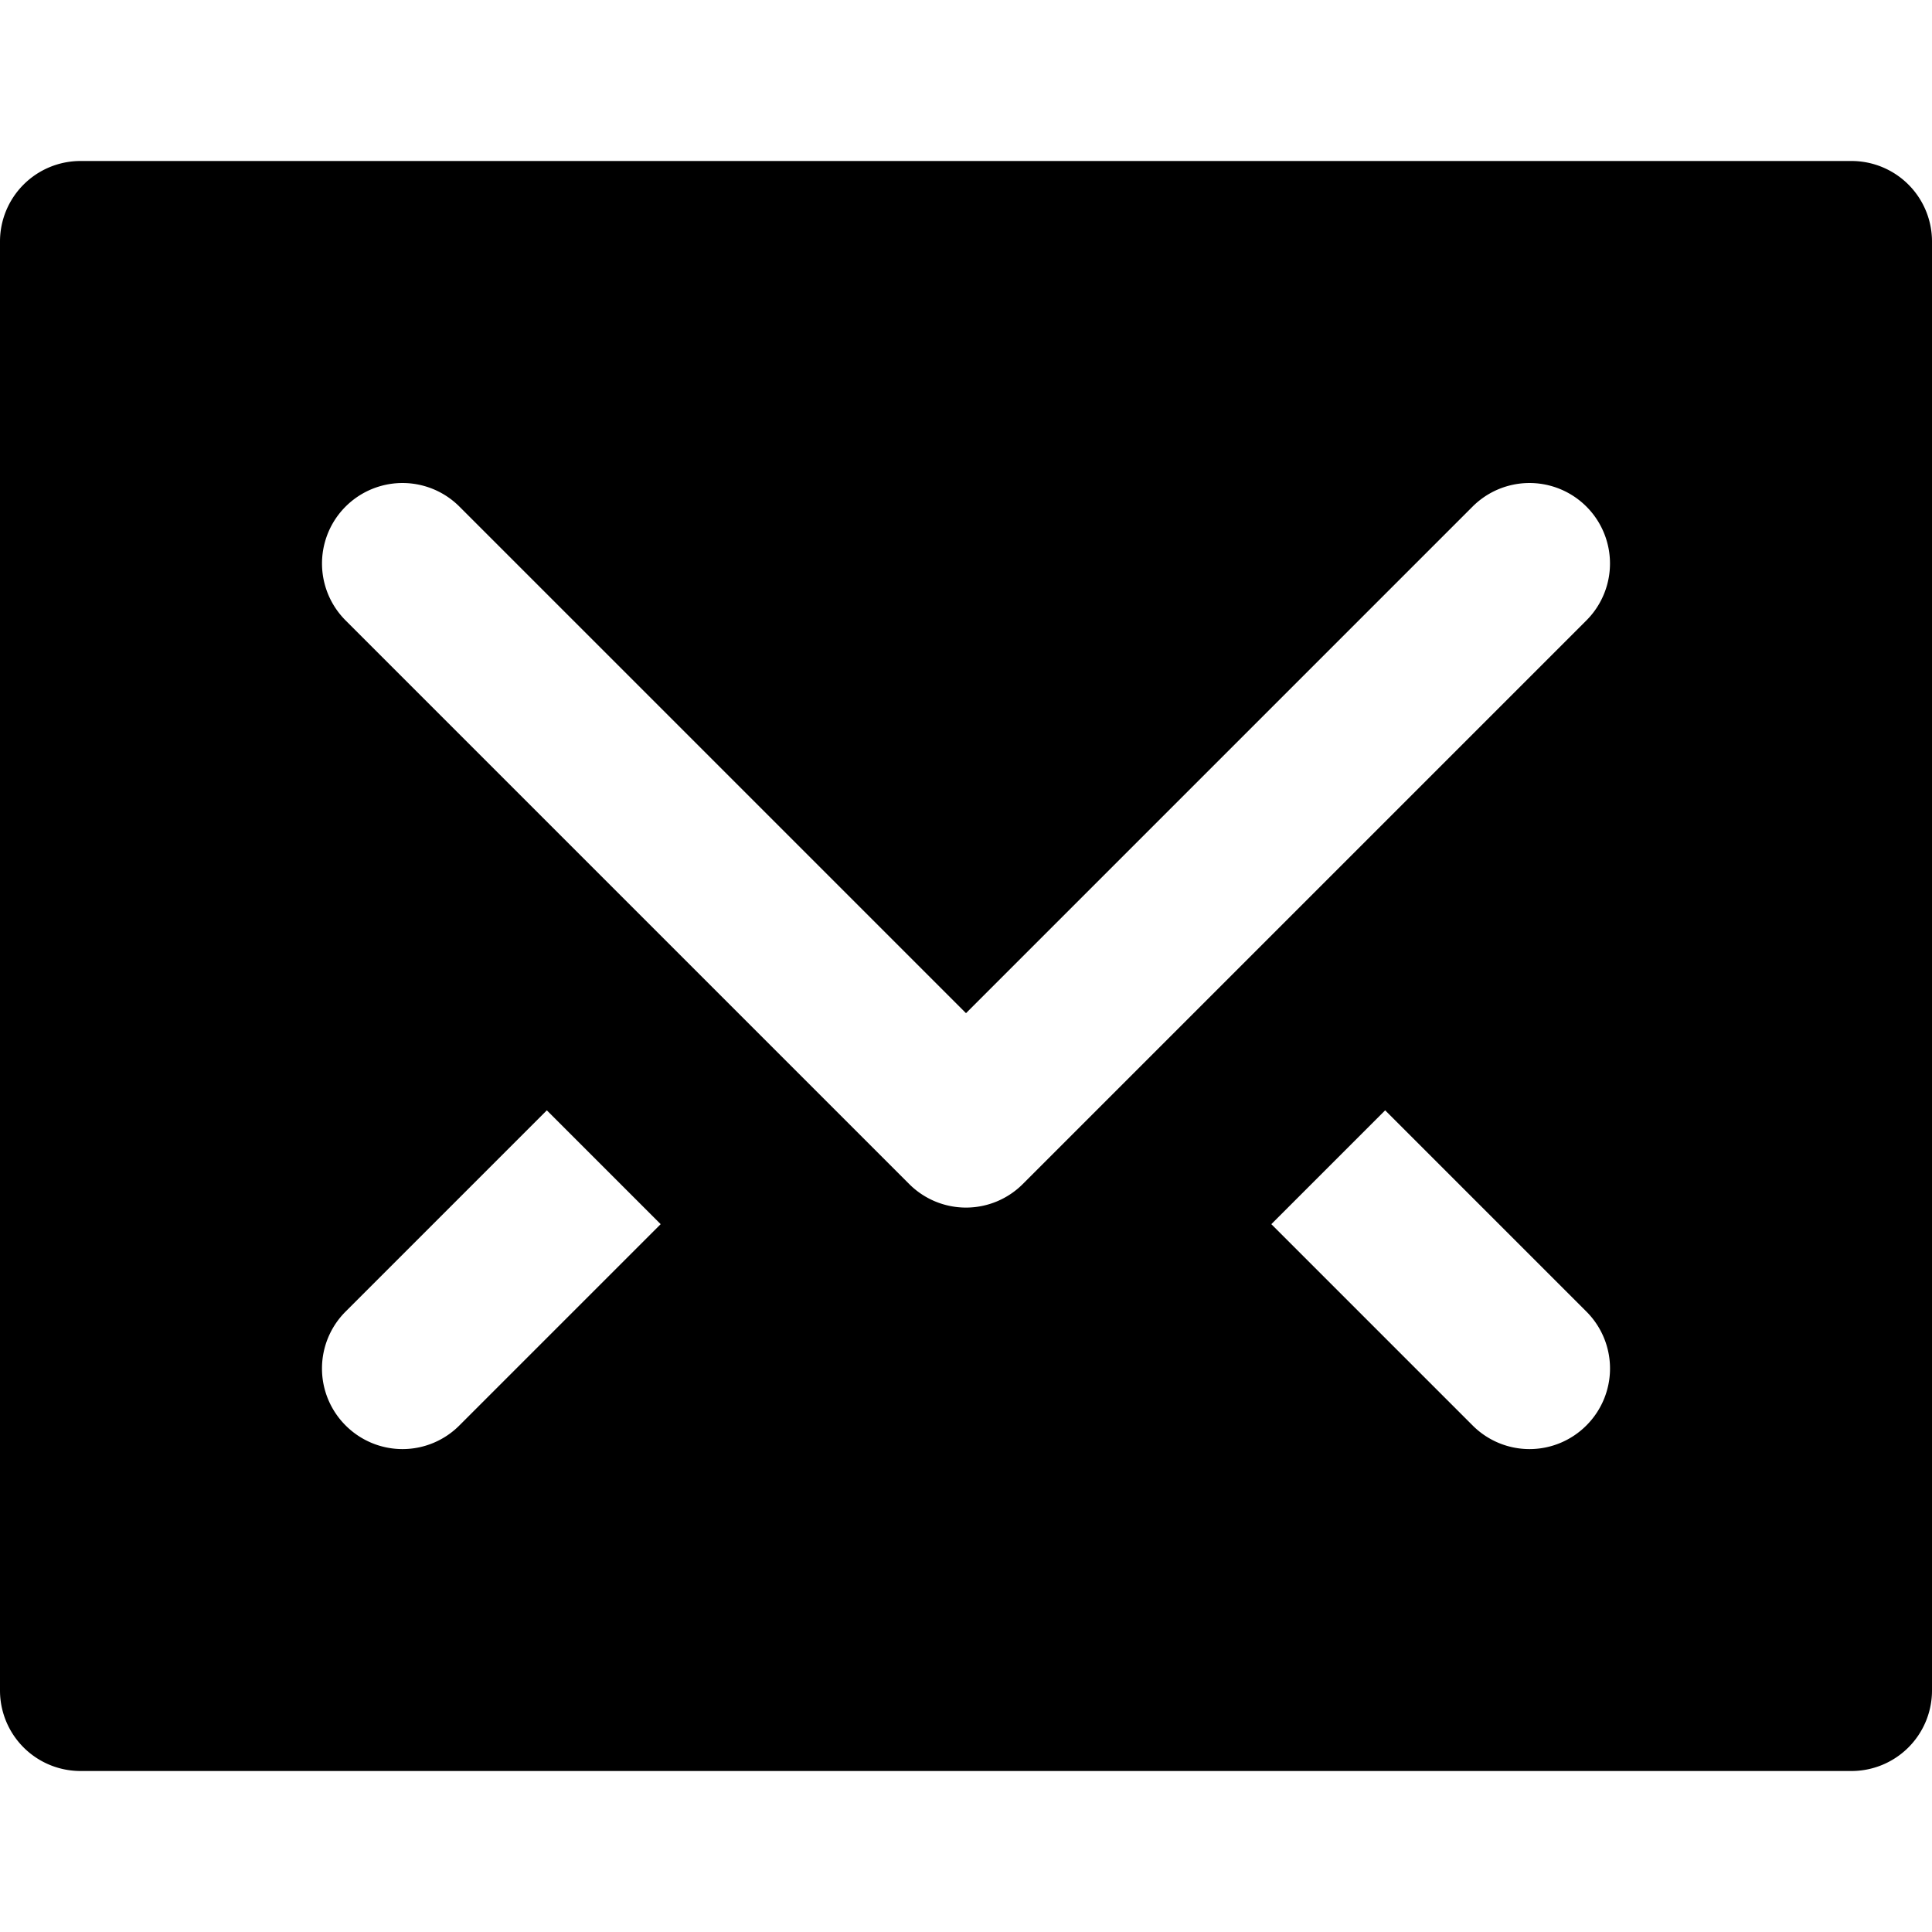 <svg id="nc_icon" xmlns="http://www.w3.org/2000/svg" xml:space="preserve" viewBox="0 0 24 24"><path fill="currentColor" d="M23 2H1a1 1 0 0 0-1 1v18a1 1 0 0 0 1 1h22a1 1 0 0 0 1-1V3a1 1 0 0 0-1-1zM8.207 15.207l-2.5 2.5a.997.997 0 0 1-1.414 0 .999.999 0 0 1 0-1.414l2.5-2.5 1.414 1.414zm11.5 2.5a.997.997 0 0 1-1.414 0l-2.5-2.5 1.414-1.414 2.5 2.5a.999.999 0 0 1 0 1.414zm0-10-7 7a.997.997 0 0 1-1.414 0l-7-7a.999.999 0 1 1 1.414-1.414L12 12.586l6.293-6.293a.999.999 0 1 1 1.414 1.414z" class="nc-icon-wrapper"/></svg>
